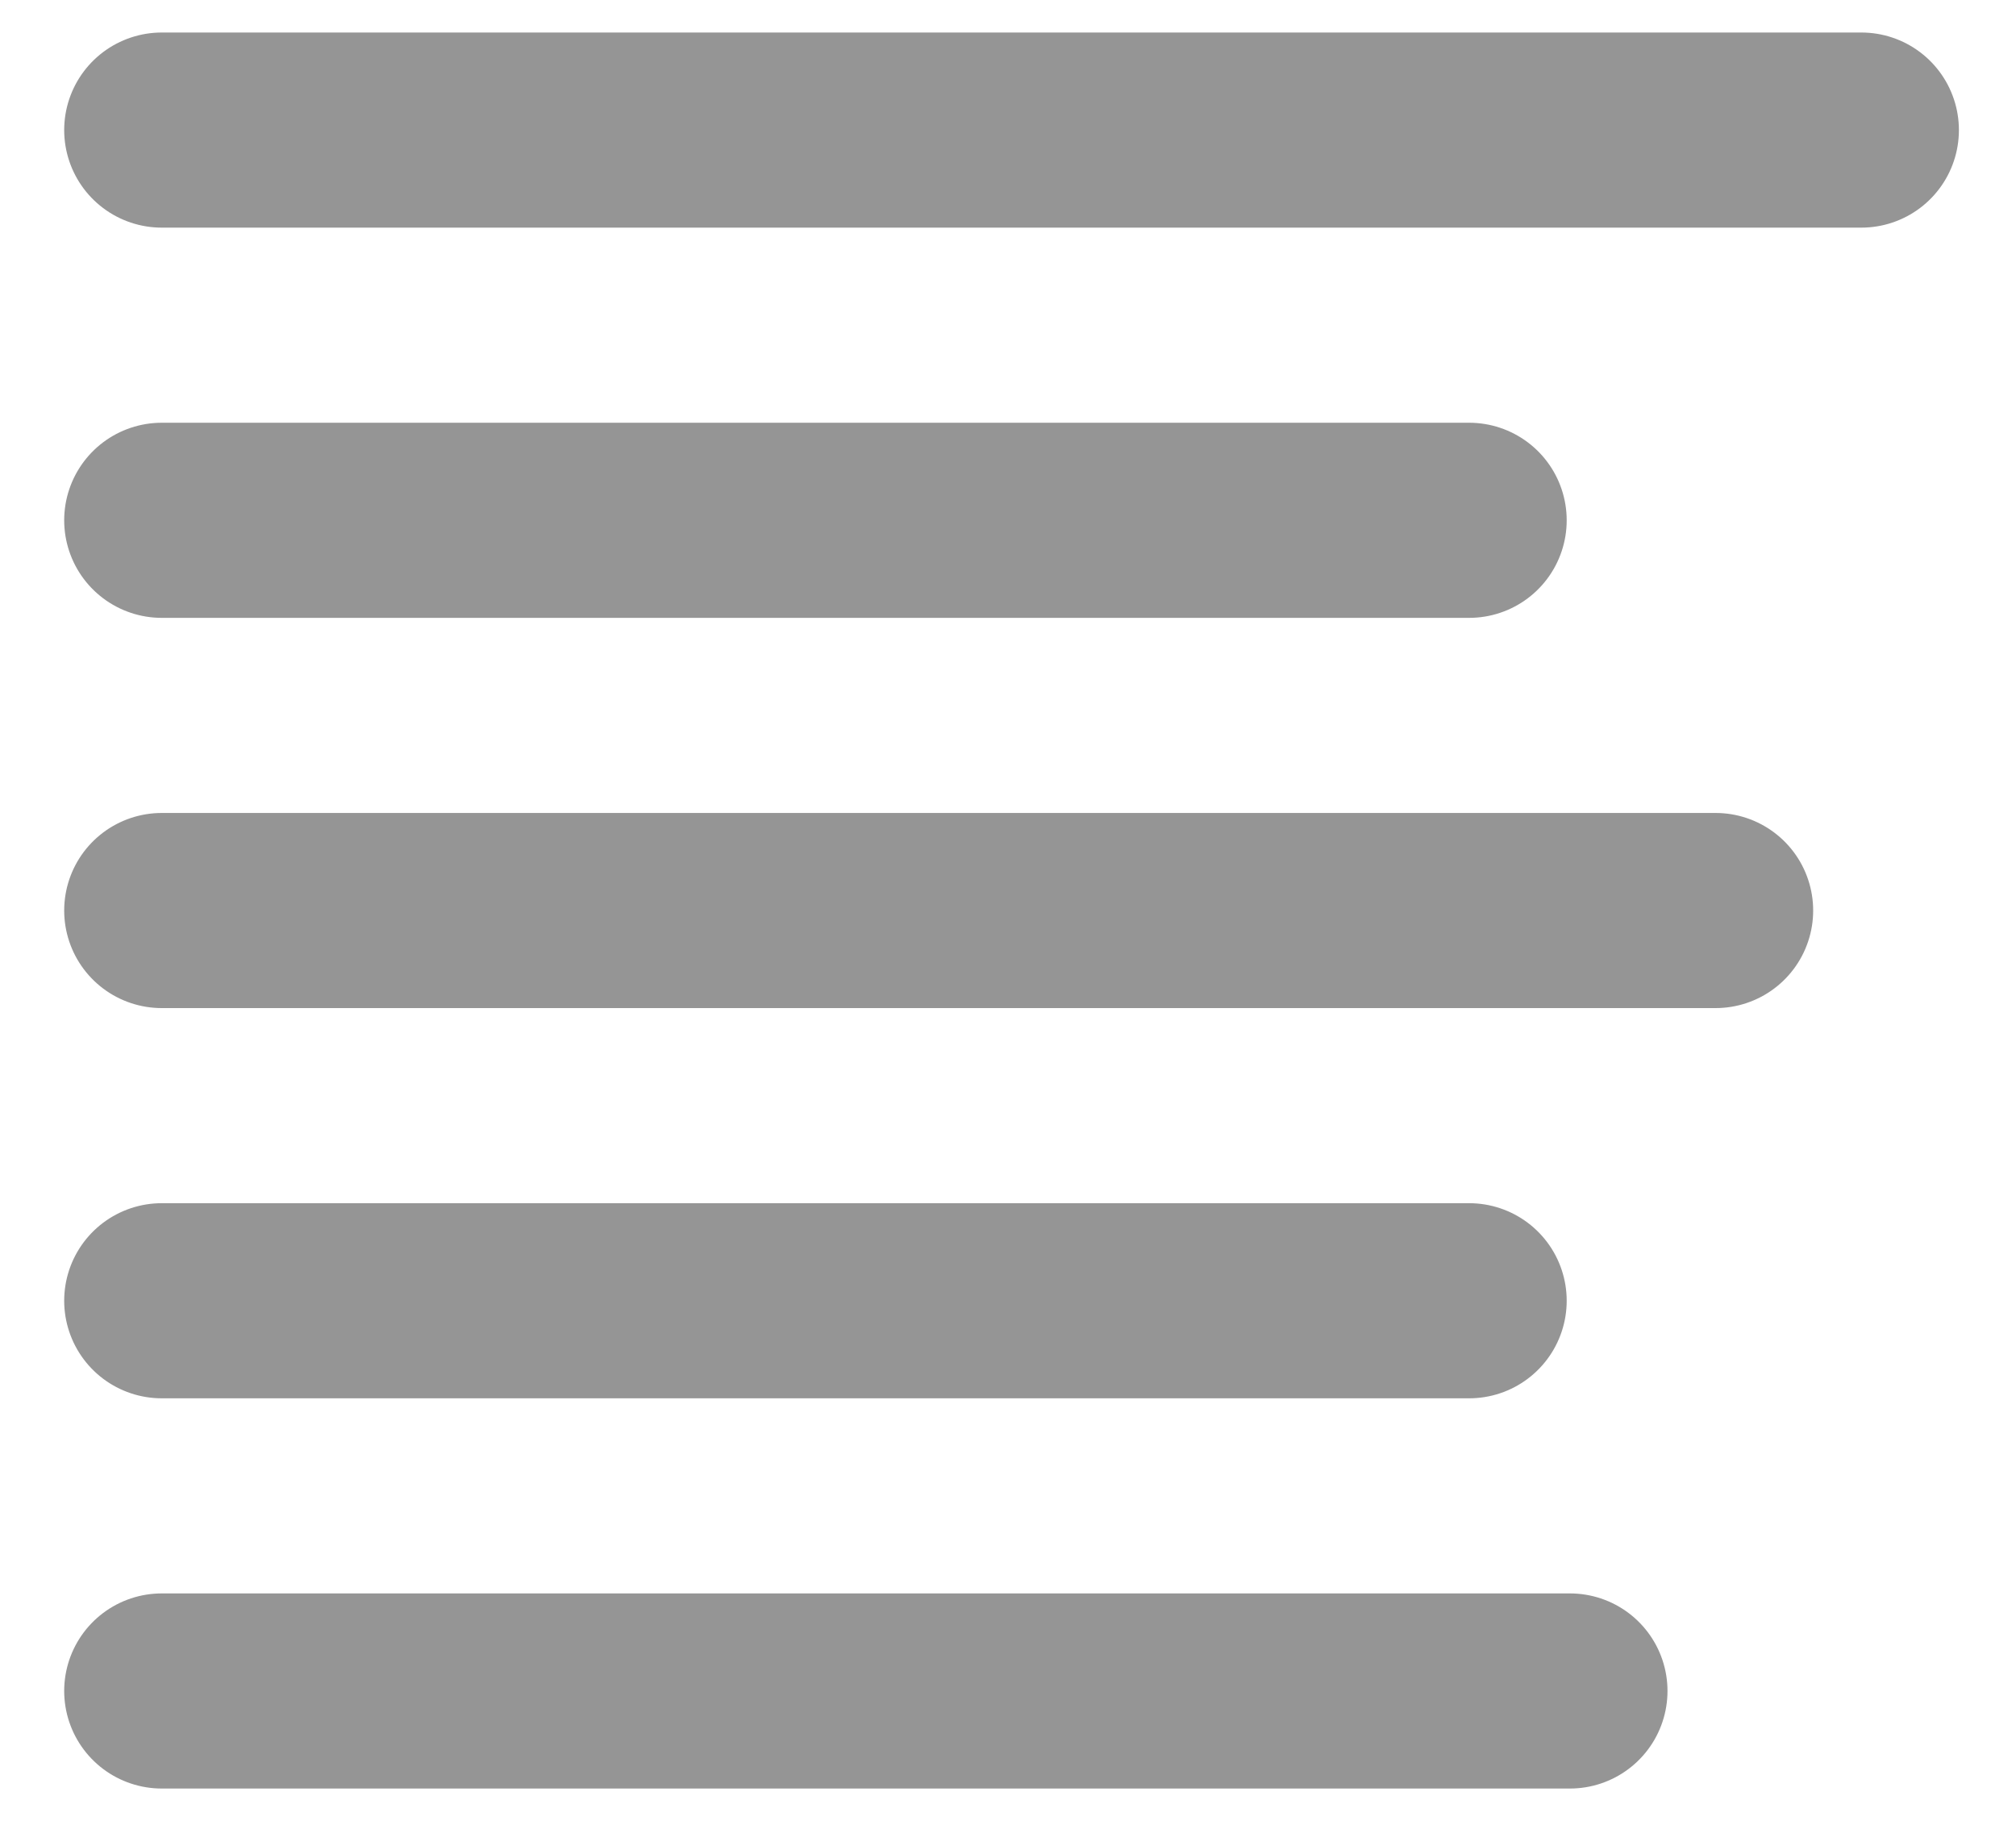 <svg width="31" height="28" viewBox="0 0 31 28" fill="none" xmlns="http://www.w3.org/2000/svg">
<path d="M2.487 2H28.622M2.487 8H22.591M2.487 14H26.381M2.487 26H24.141M2.487 20H22.591" stroke="#959595" stroke-width="3" stroke-linecap="round" stroke-linejoin="round"/>
</svg>
